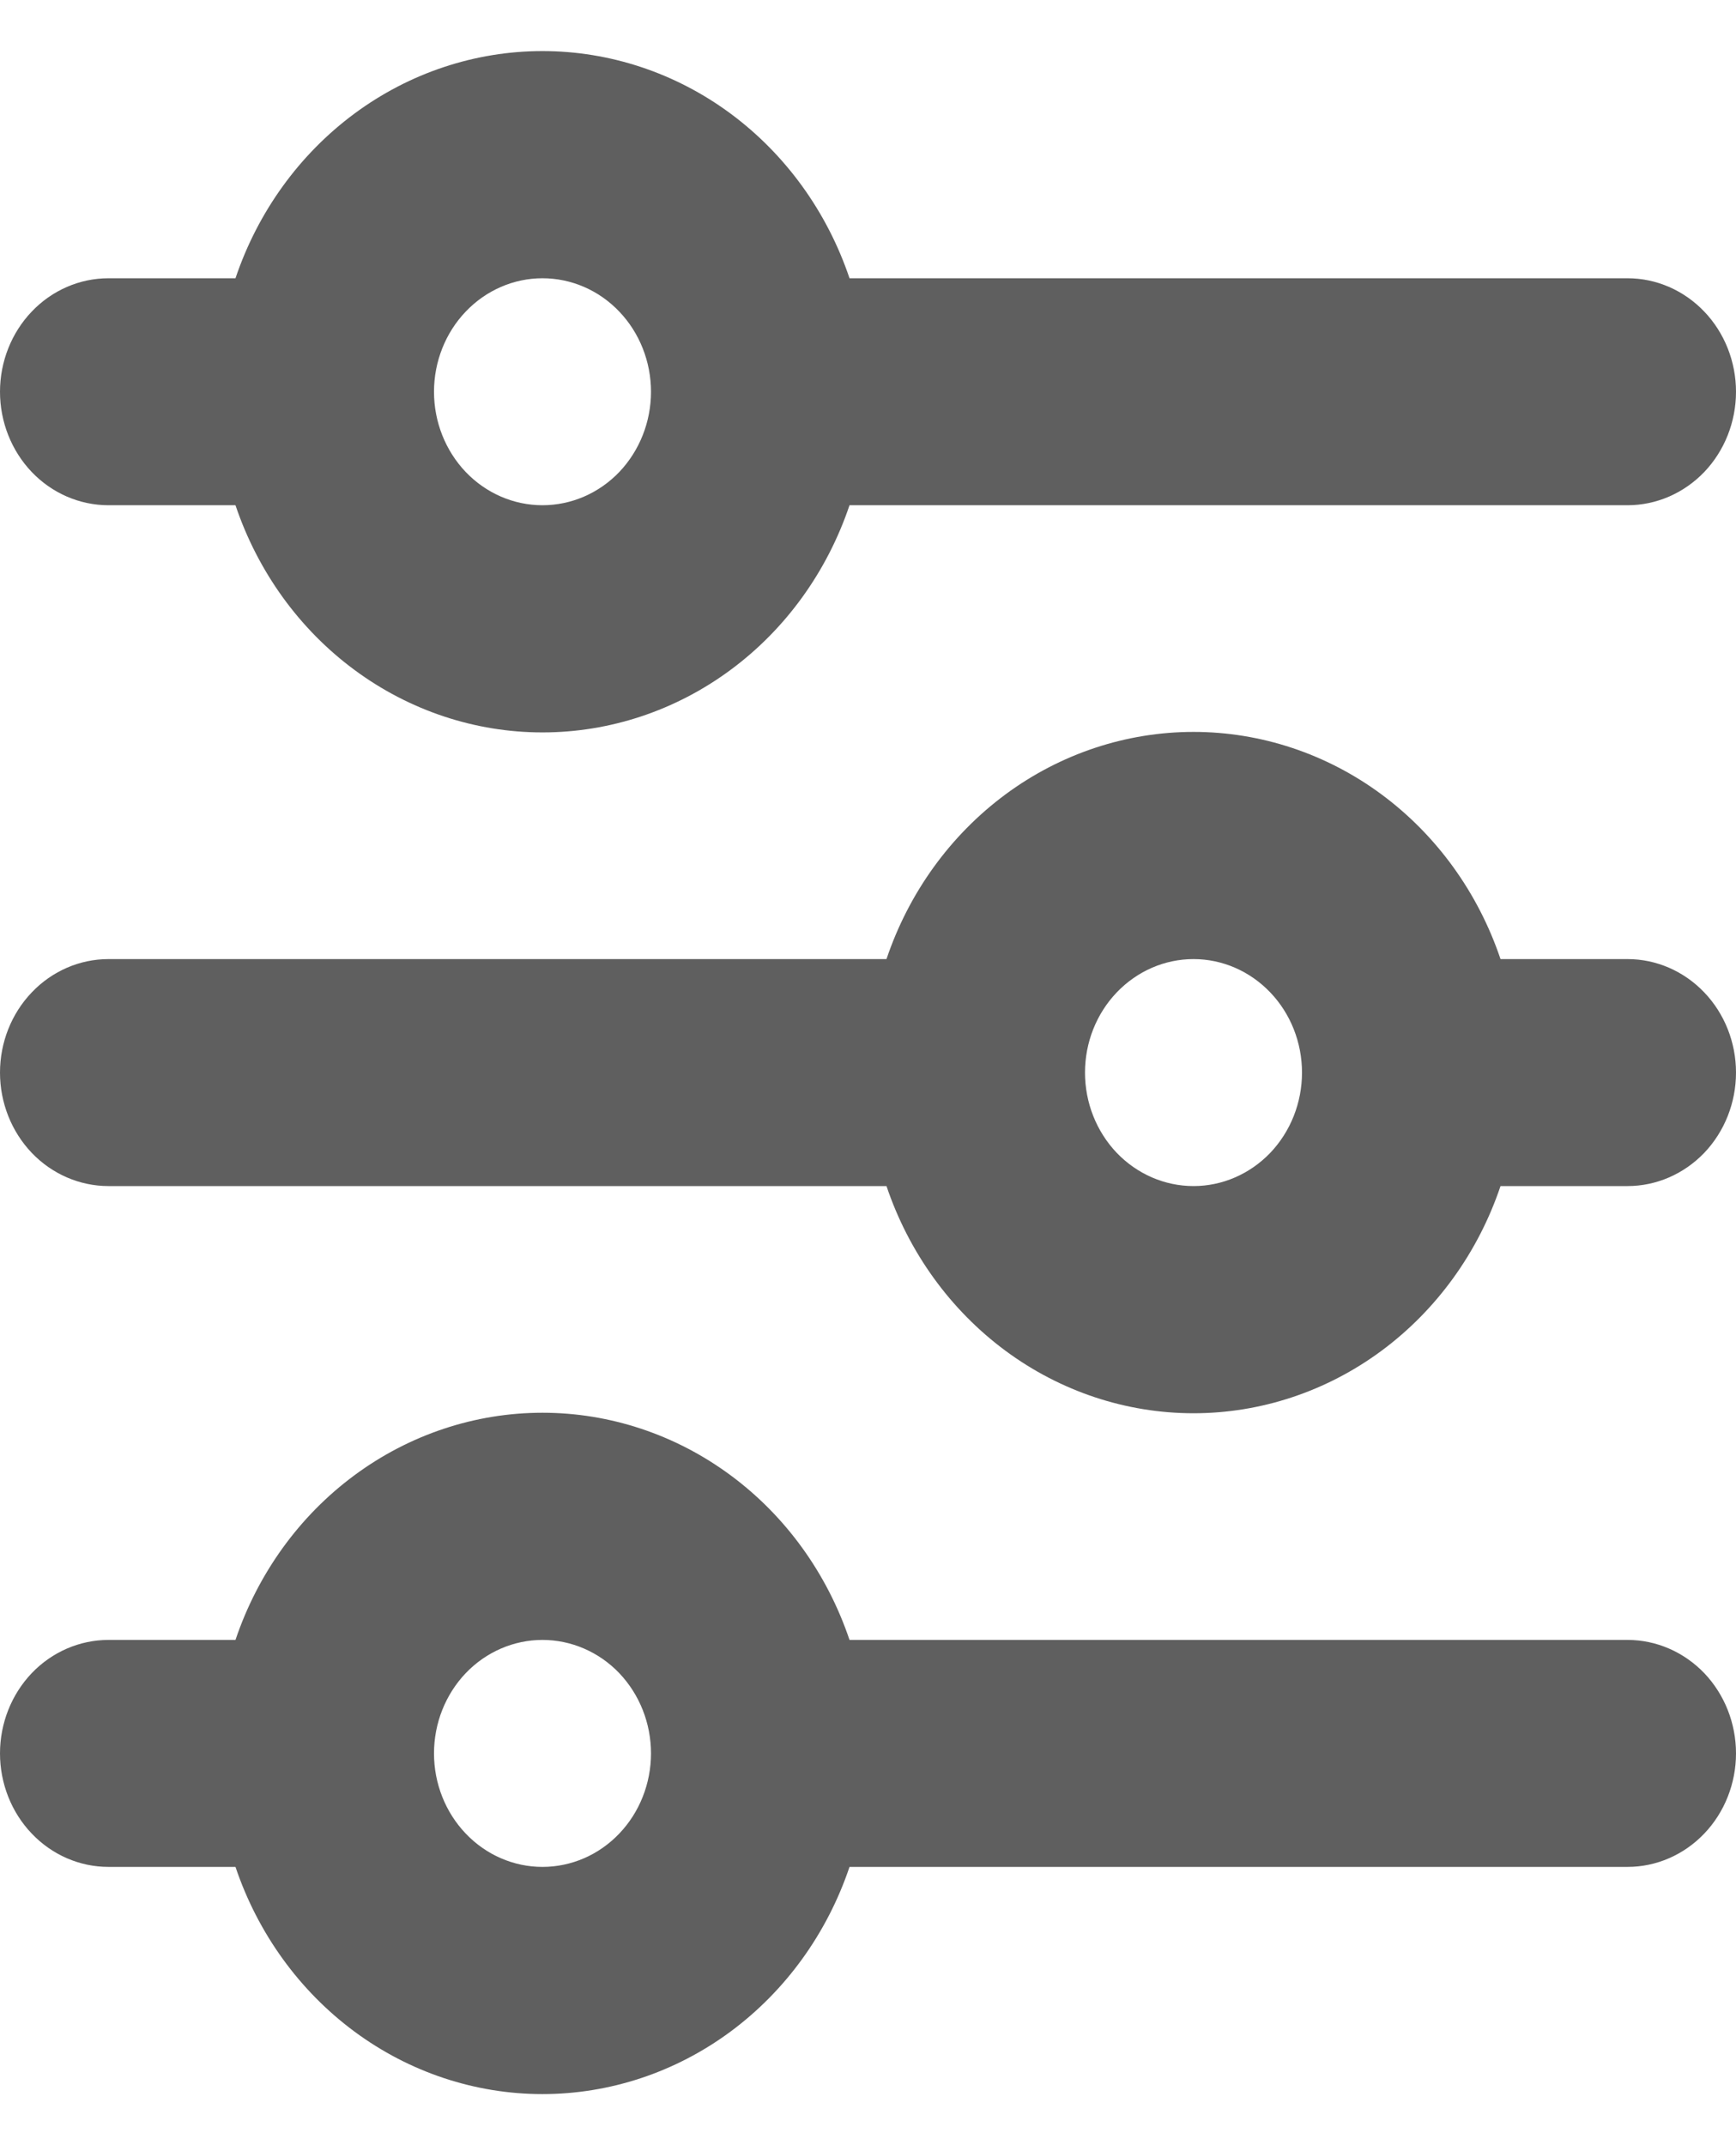 <svg width="17" height="21" viewBox="0 0 17 21" fill="none" xmlns="http://www.w3.org/2000/svg">
<path d="M5.312 2.724C5.031 2.724 4.76 2.841 4.561 3.05C4.362 3.258 4.25 3.541 4.25 3.835C4.25 4.13 4.362 4.412 4.561 4.621C4.76 4.829 5.031 4.946 5.312 4.946C5.594 4.946 5.865 4.829 6.064 4.621C6.263 4.412 6.375 4.13 6.375 3.835C6.375 3.541 6.263 3.258 6.064 3.05C5.865 2.841 5.594 2.724 5.312 2.724ZM2.306 2.724C2.525 2.074 2.932 1.511 3.471 1.112C4.009 0.714 4.653 0.5 5.312 0.5C5.972 0.5 6.616 0.714 7.154 1.112C7.693 1.511 8.1 2.074 8.319 2.724H15.938C16.219 2.724 16.489 2.841 16.689 3.05C16.888 3.258 17 3.541 17 3.835C17 4.13 16.888 4.412 16.689 4.621C16.489 4.829 16.219 4.946 15.938 4.946H8.319C8.1 5.596 7.693 6.16 7.154 6.558C6.616 6.956 5.972 7.17 5.312 7.17C4.653 7.17 4.009 6.956 3.471 6.558C2.932 6.16 2.525 5.596 2.306 4.946H1.062C0.781 4.946 0.51 4.829 0.311 4.621C0.112 4.412 0 4.13 0 3.835C0 3.541 0.112 3.258 0.311 3.05C0.51 2.841 0.781 2.724 1.062 2.724H2.306ZM11.688 9.389C11.406 9.389 11.136 9.506 10.936 9.715C10.737 9.923 10.625 10.205 10.625 10.5C10.625 10.795 10.737 11.077 10.936 11.286C11.136 11.494 11.406 11.611 11.688 11.611C11.969 11.611 12.239 11.494 12.439 11.286C12.638 11.077 12.75 10.795 12.75 10.5C12.75 10.205 12.638 9.923 12.439 9.715C12.239 9.506 11.969 9.389 11.688 9.389ZM8.681 9.389C8.9 8.739 9.307 8.176 9.846 7.777C10.384 7.379 11.028 7.165 11.688 7.165C12.347 7.165 12.991 7.379 13.529 7.777C14.068 8.176 14.475 8.739 14.694 9.389H15.938C16.219 9.389 16.489 9.506 16.689 9.715C16.888 9.923 17 10.205 17 10.5C17 10.795 16.888 11.077 16.689 11.286C16.489 11.494 16.219 11.611 15.938 11.611H14.694C14.475 12.261 14.068 12.824 13.529 13.223C12.991 13.621 12.347 13.835 11.688 13.835C11.028 13.835 10.384 13.621 9.846 13.223C9.307 12.824 8.9 12.261 8.681 11.611H1.062C0.781 11.611 0.51 11.494 0.311 11.286C0.112 11.077 0 10.795 0 10.5C0 10.205 0.112 9.923 0.311 9.715C0.51 9.506 0.781 9.389 1.062 9.389H8.681ZM5.312 16.054C5.031 16.054 4.76 16.171 4.561 16.379C4.362 16.588 4.25 16.87 4.25 17.165C4.25 17.459 4.362 17.742 4.561 17.95C4.76 18.159 5.031 18.276 5.312 18.276C5.594 18.276 5.865 18.159 6.064 17.95C6.263 17.742 6.375 17.459 6.375 17.165C6.375 16.87 6.263 16.588 6.064 16.379C5.865 16.171 5.594 16.054 5.312 16.054ZM2.306 16.054C2.525 15.404 2.932 14.84 3.471 14.442C4.009 14.044 4.653 13.83 5.312 13.83C5.972 13.83 6.616 14.044 7.154 14.442C7.693 14.84 8.1 15.404 8.319 16.054H15.938C16.219 16.054 16.489 16.171 16.689 16.379C16.888 16.588 17 16.87 17 17.165C17 17.459 16.888 17.742 16.689 17.95C16.489 18.159 16.219 18.276 15.938 18.276H8.319C8.1 18.926 7.693 19.489 7.154 19.888C6.616 20.286 5.972 20.5 5.312 20.5C4.653 20.5 4.009 20.286 3.471 19.888C2.932 19.489 2.525 18.926 2.306 18.276H1.062C0.781 18.276 0.51 18.159 0.311 17.95C0.112 17.742 0 17.459 0 17.165C0 16.87 0.112 16.588 0.311 16.379C0.51 16.171 0.781 16.054 1.062 16.054H2.306Z" fill="#5F5F5F"/>
</svg>
